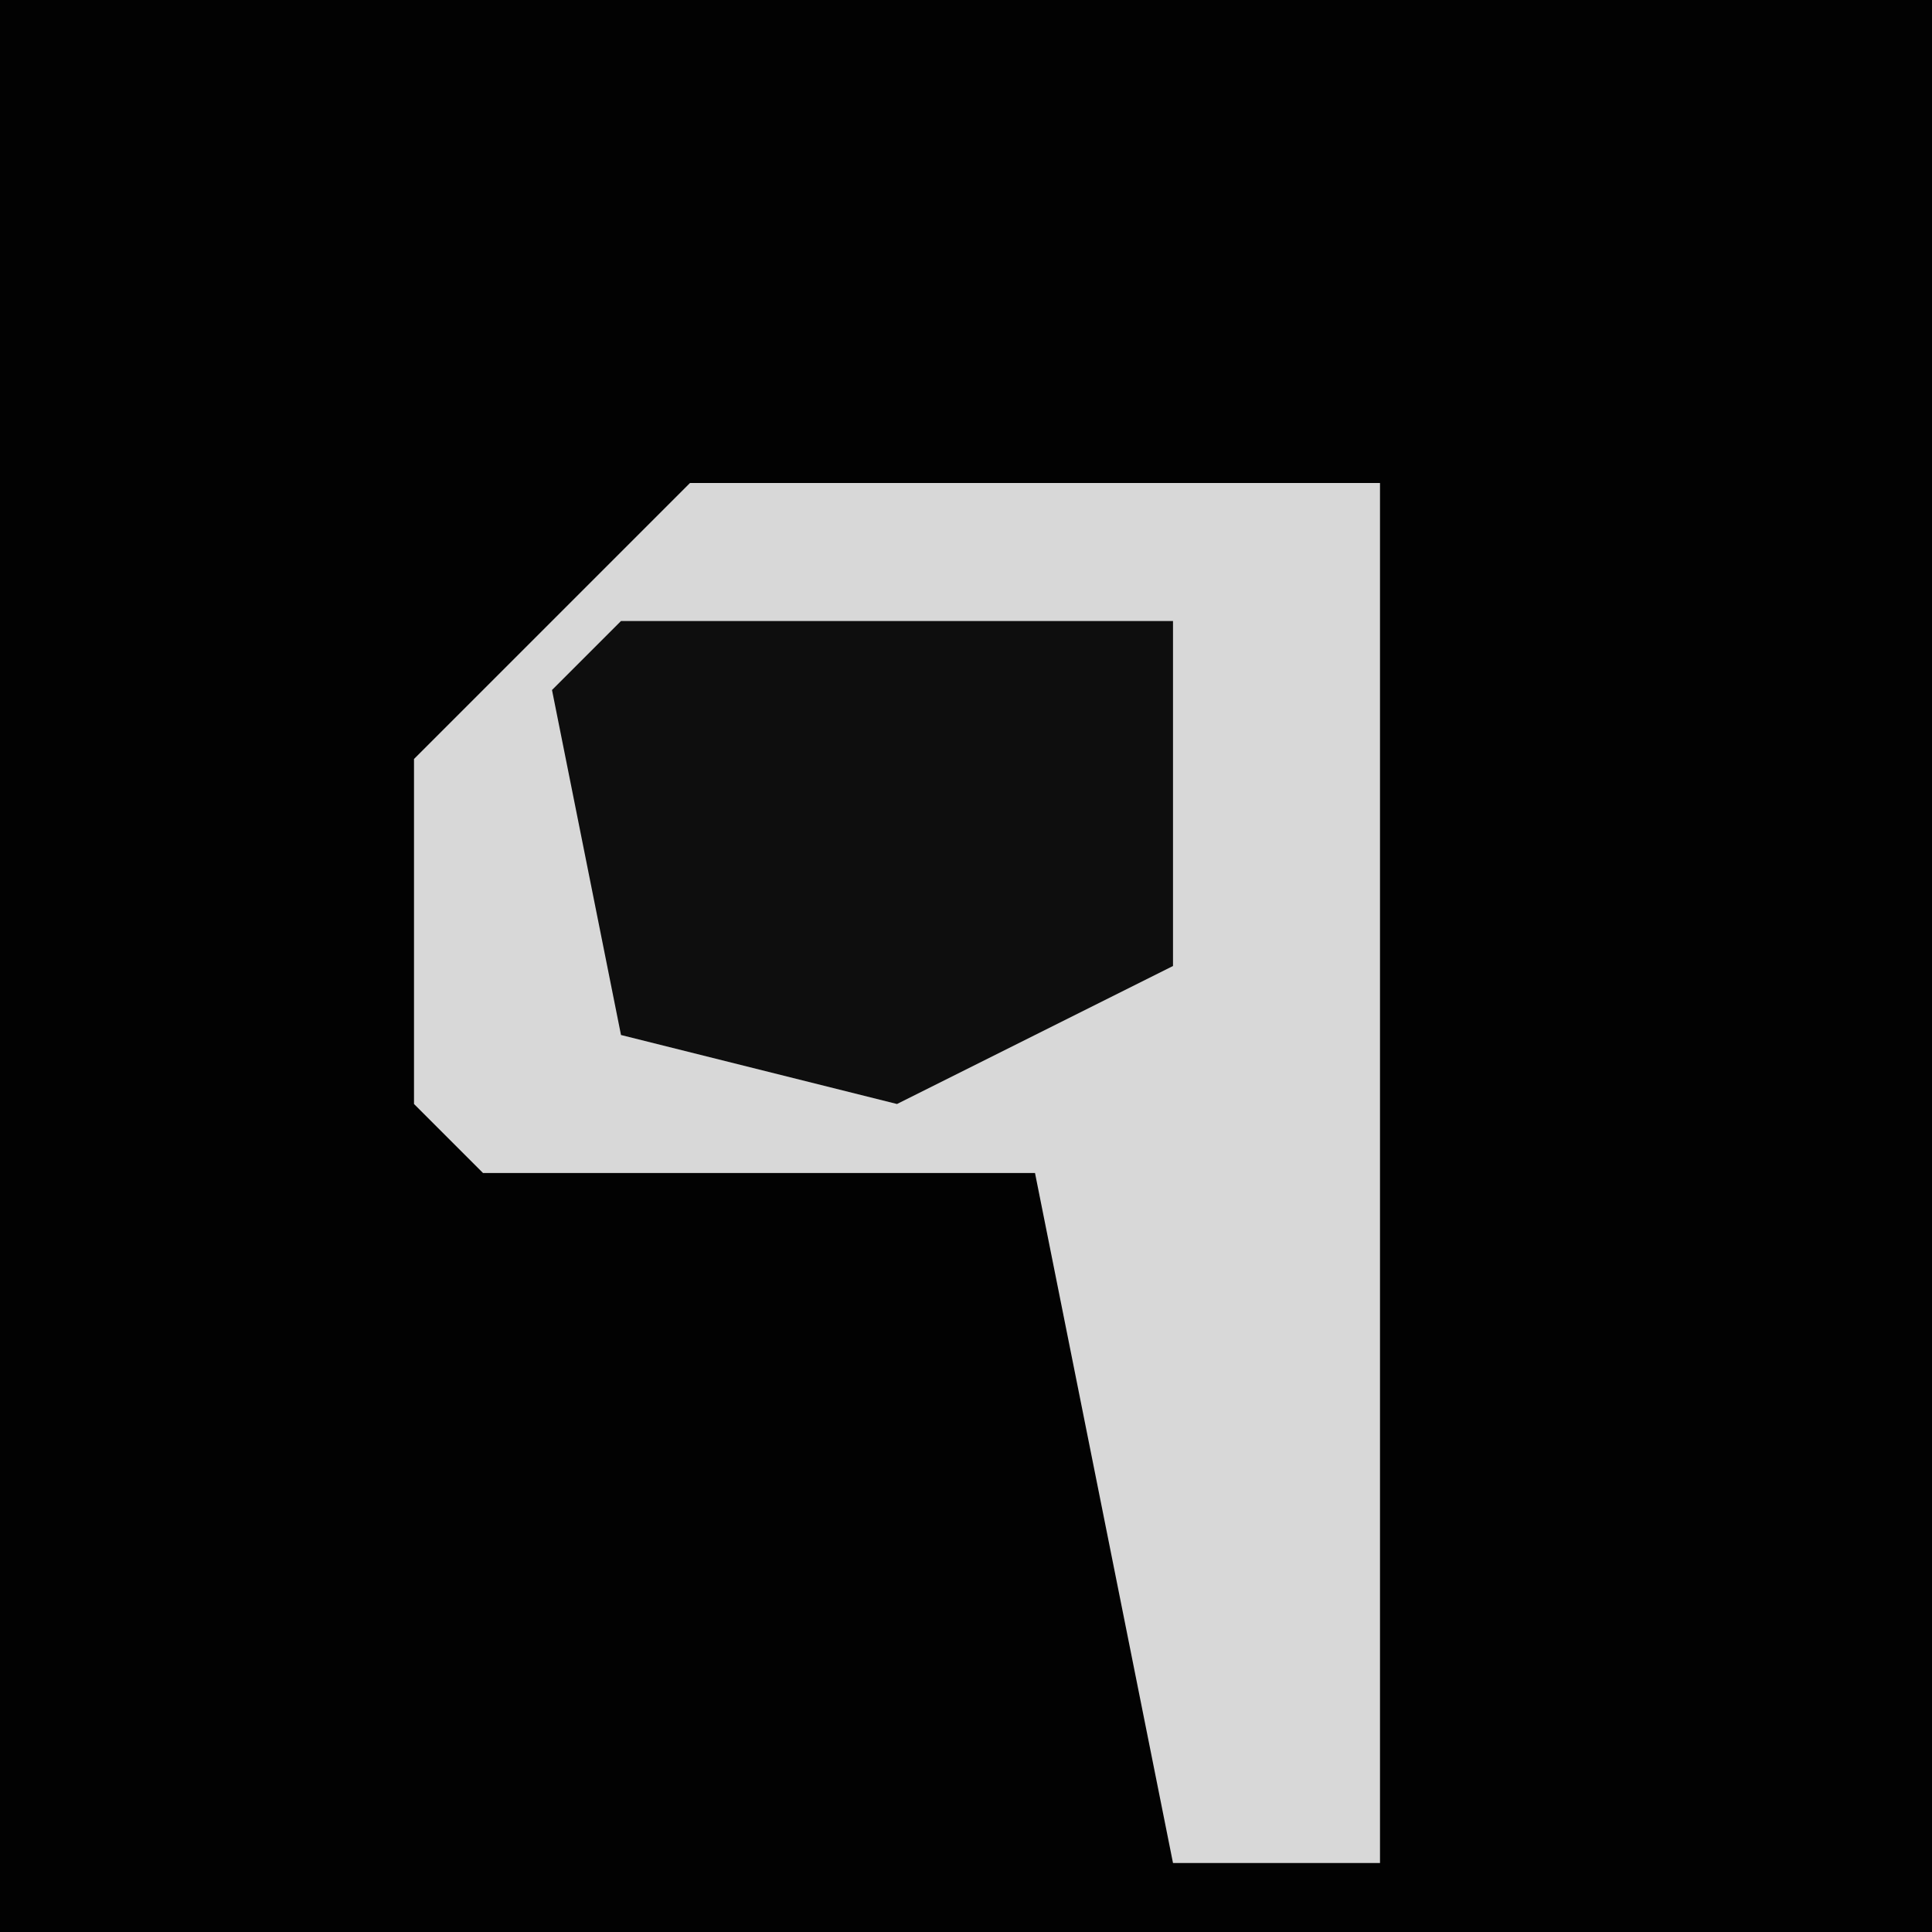 <?xml version="1.0" encoding="UTF-8"?>
<svg version="1.1" xmlns="http://www.w3.org/2000/svg" width="28" height="28">
<path d="M0,0 L28,0 L28,28 L0,28 Z " fill="#020202" transform="translate(0,0)"/>
<path d="M0,0 L10,0 L10,20 L7,20 L5,10 L-3,10 L-4,9 L-4,4 Z " fill="#D8D8D8" transform="translate(10,7)"/>
<path d="M0,0 L8,0 L8,5 L4,7 L0,6 L-1,1 Z " fill="#0E0E0E" transform="translate(9,9)"/>
</svg>
